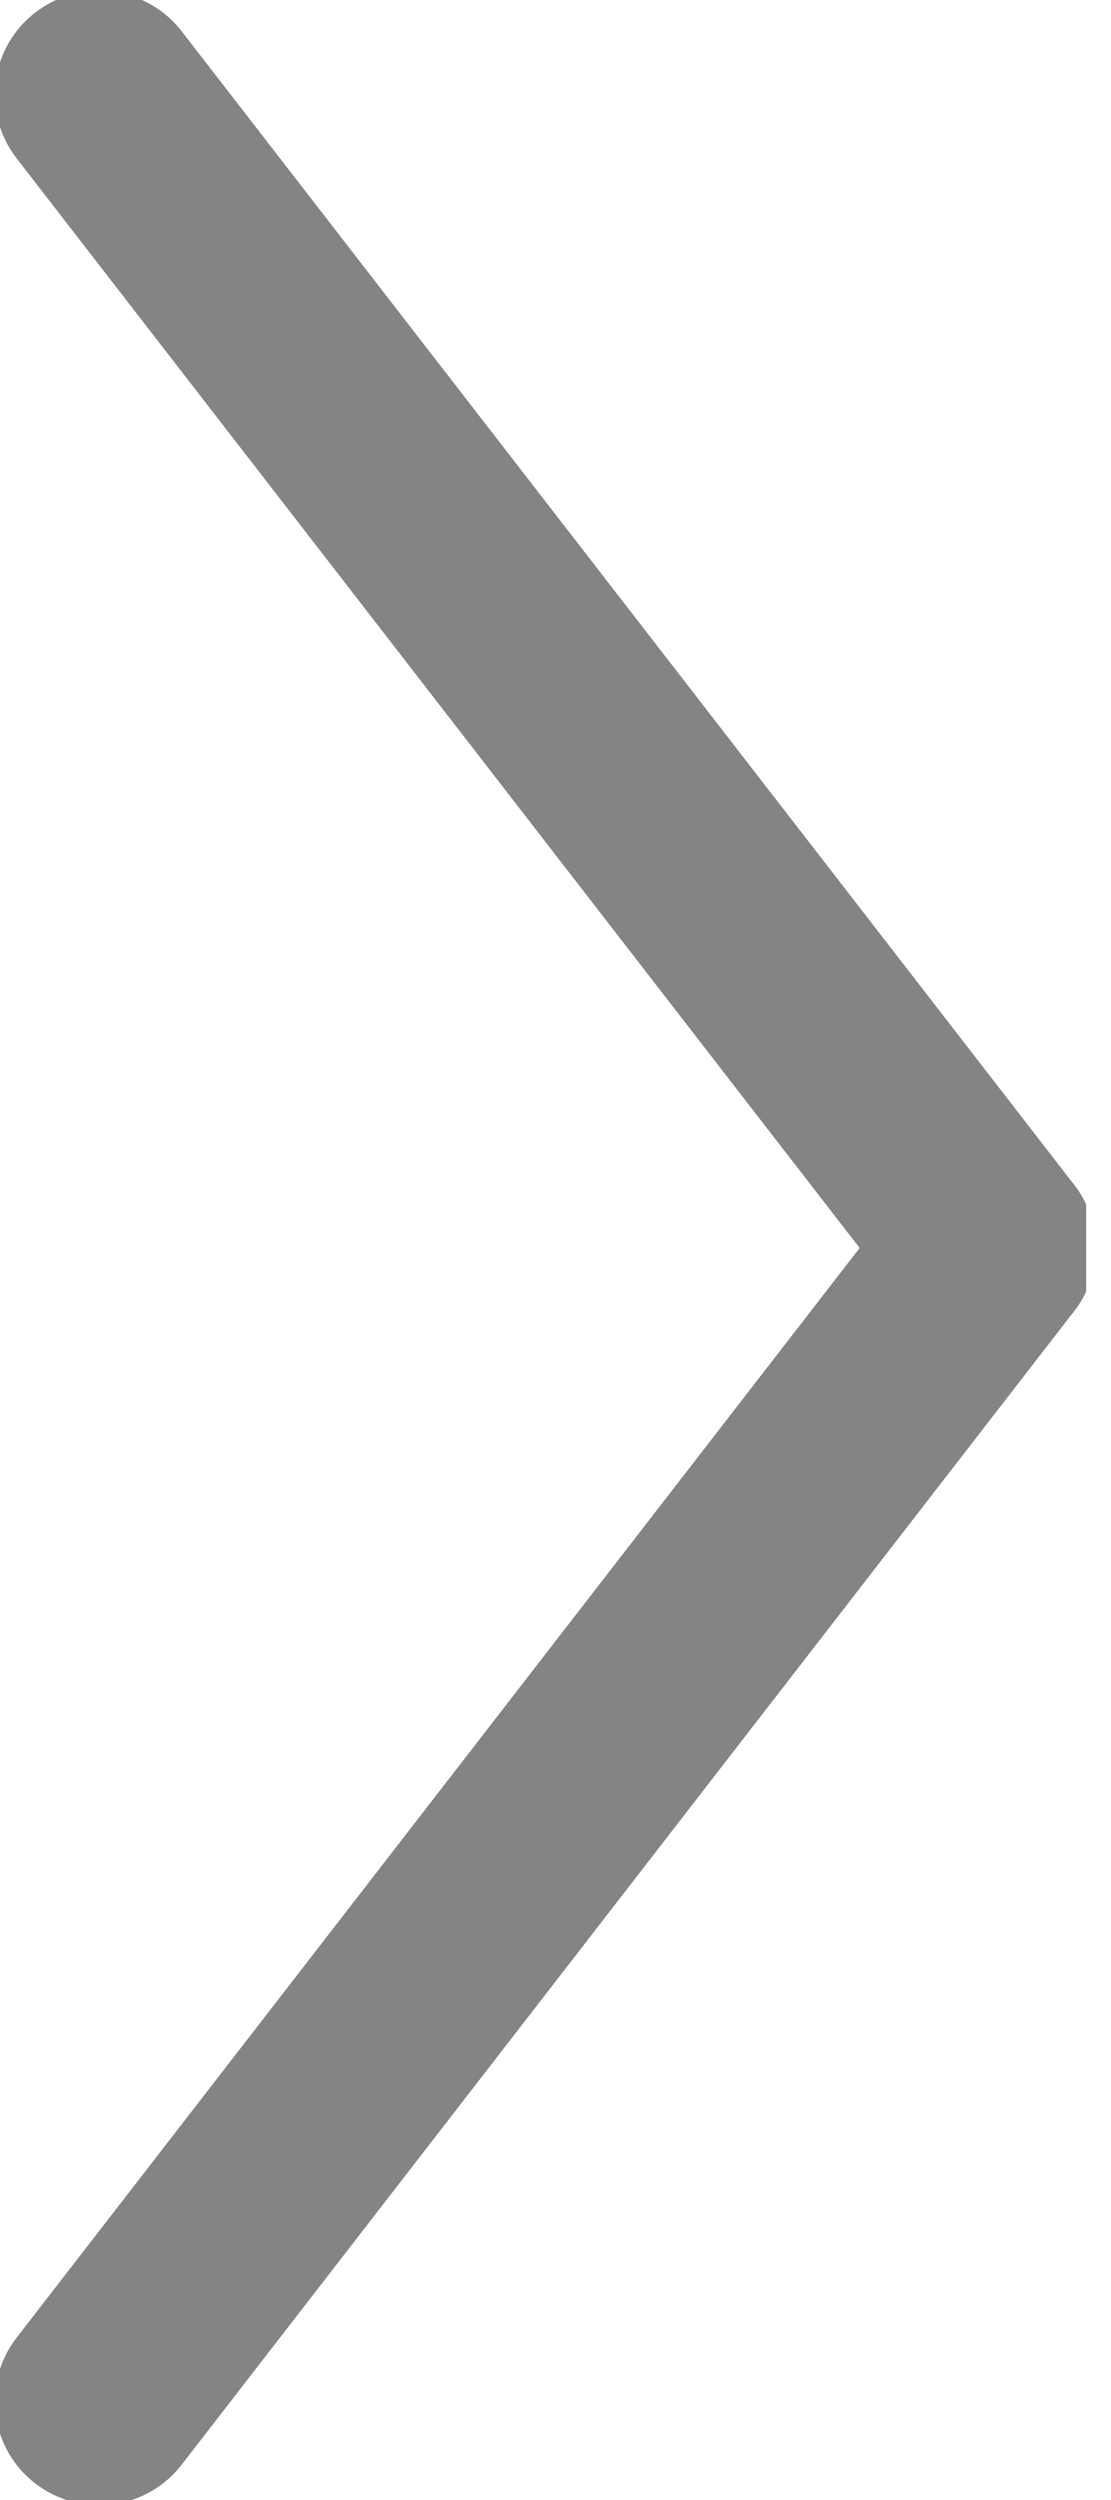 <svg width="16" height="36" viewBox="0 0 16 36" fill="none" xmlns="http://www.w3.org/2000/svg">
<g clip-path="url(#clip0_812_766)">
<path fill-rule="evenodd" clip-rule="evenodd" d="M15.425 18.938L2.617 35.491C2.11 36.147 1.167 36.268 0.51 35.763C-0.147 35.258 -0.268 34.318 0.239 33.663L12.38 17.971L0.239 2.28C-0.268 1.625 -0.147 0.684 0.51 0.179C1.167 -0.326 2.11 -0.204 2.617 0.451L15.426 17.005C15.631 17.247 15.749 17.544 15.774 17.849C15.806 18.237 15.686 18.631 15.425 18.938Z" fill="#828486"/>
</g>
<defs>
<clipPath id="clip0_812_766">
<rect width="36" height="15.642" fill="white" transform="matrix(0 -1 1 0 0 36)"/>
</clipPath>
</defs>
</svg>

